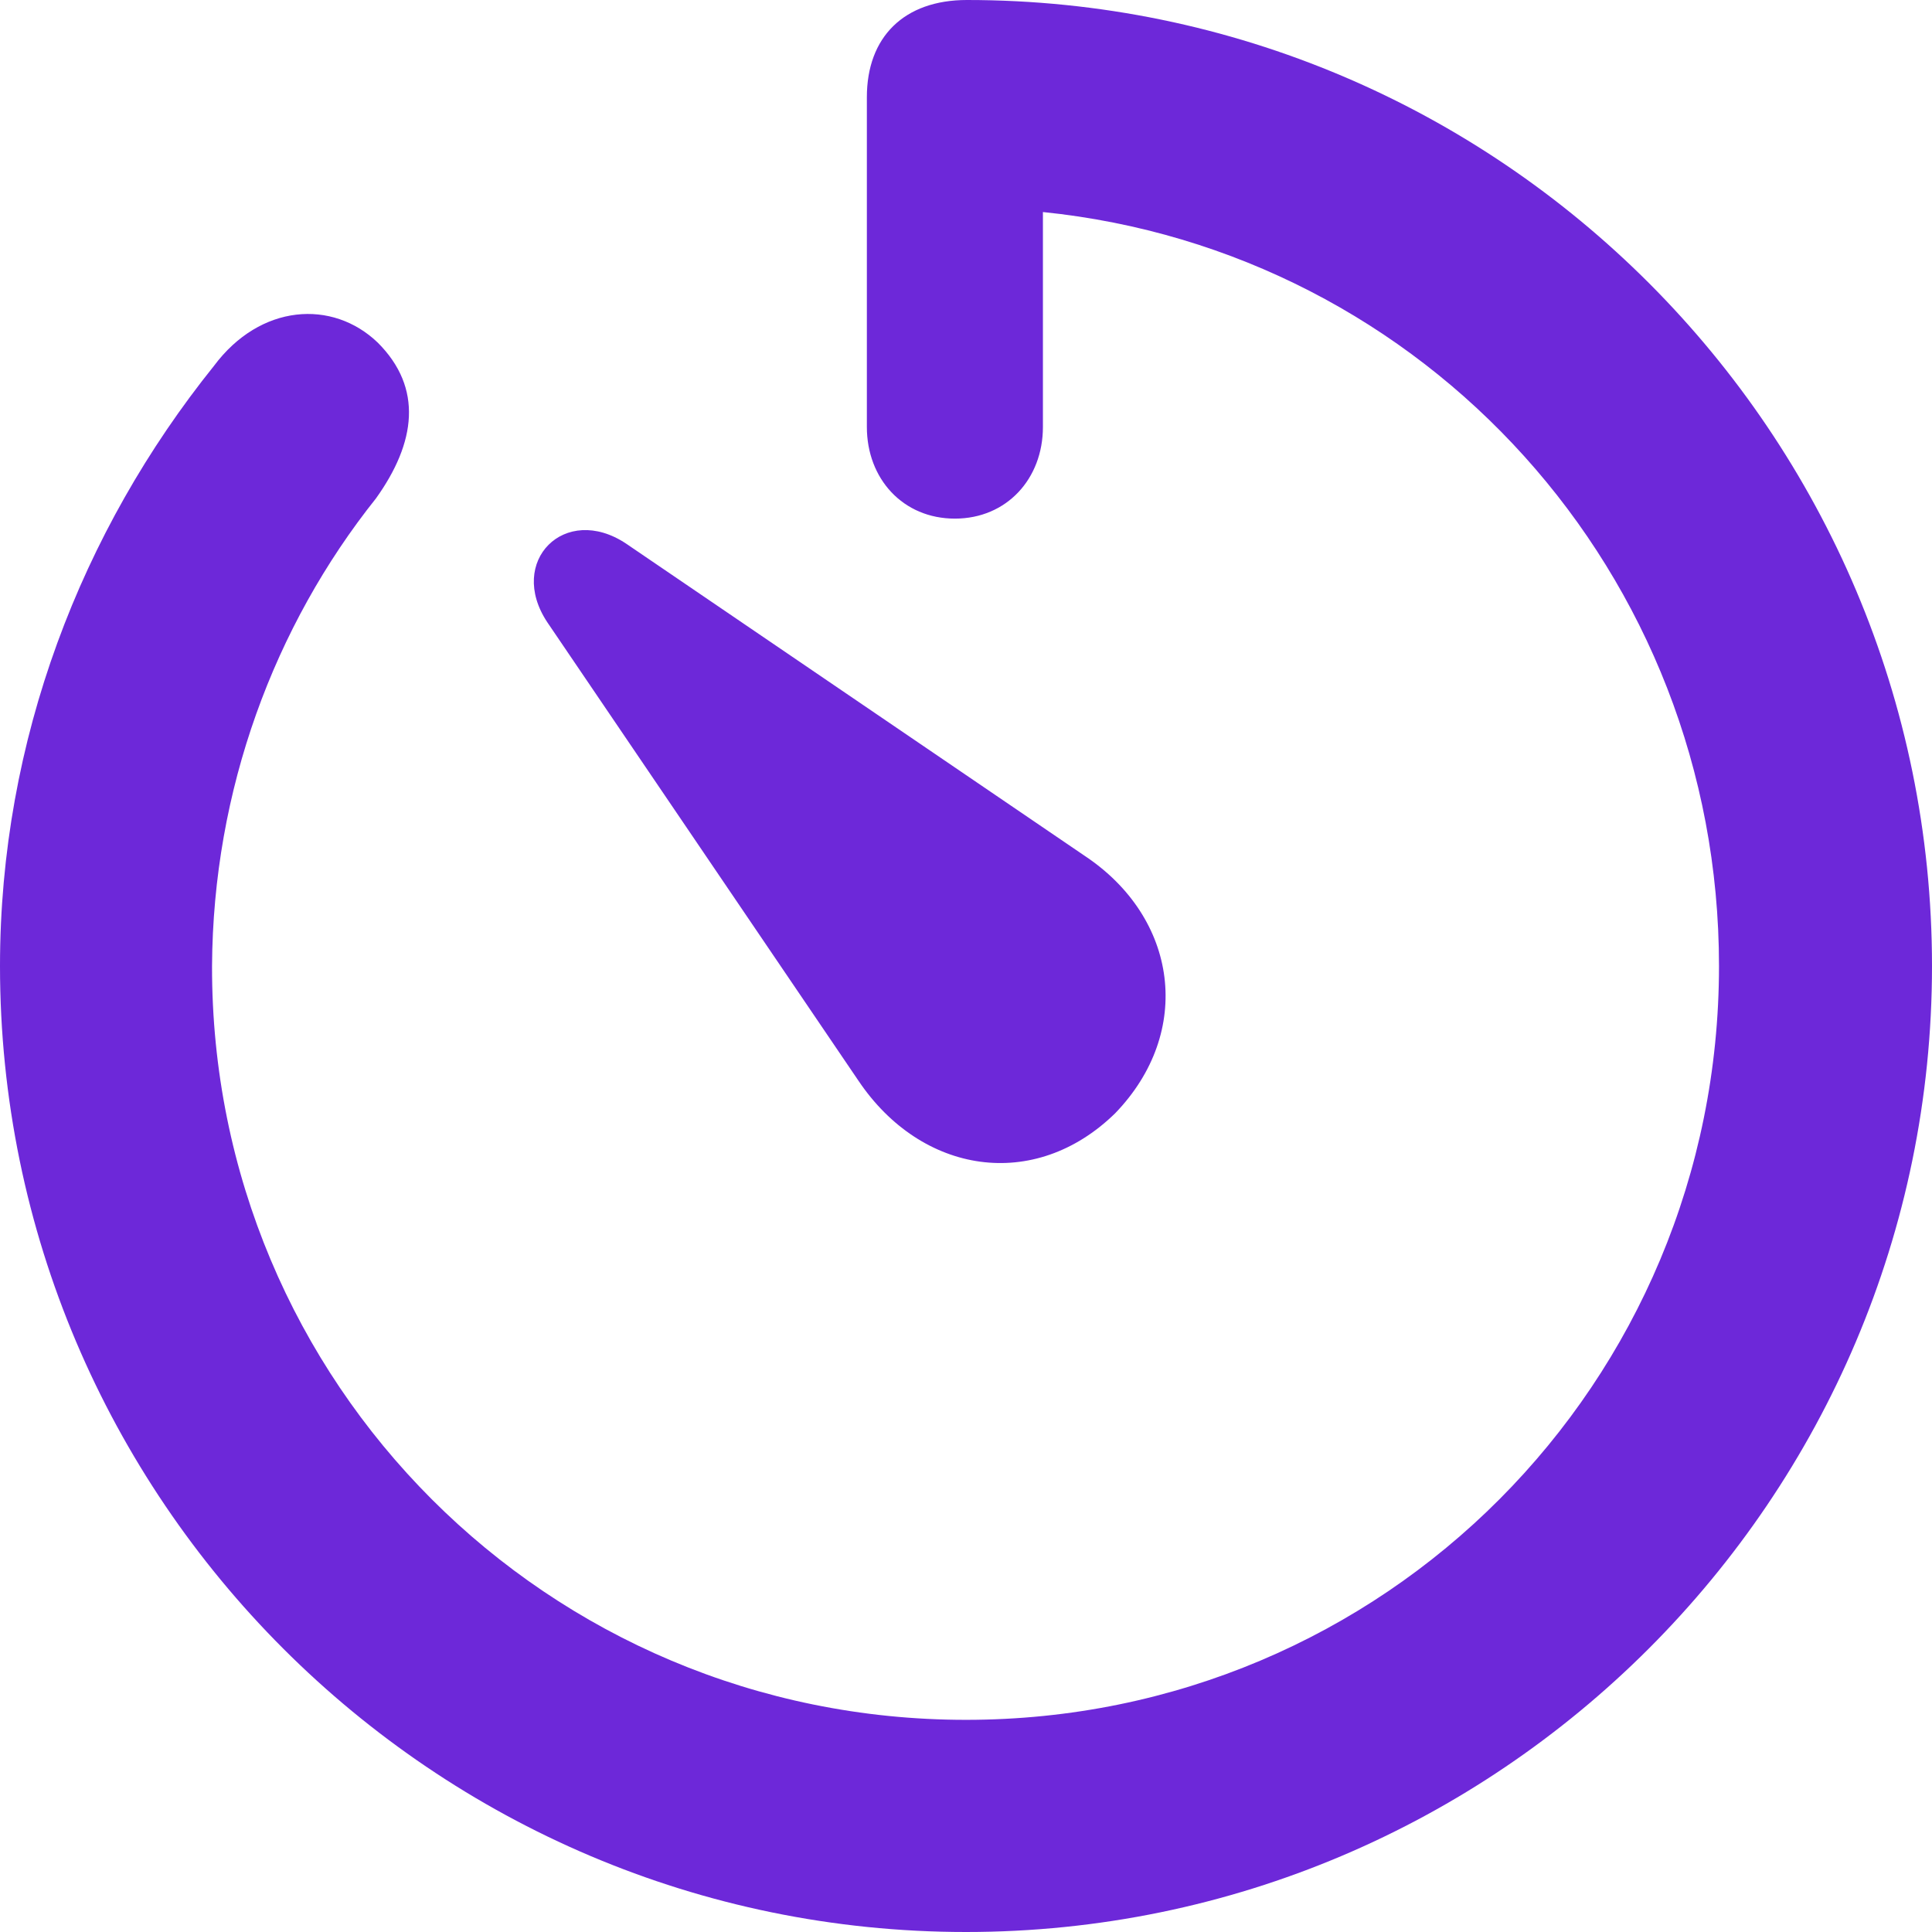<svg width="16" height="16" viewBox="0 0 16 16" fill="none" xmlns="http://www.w3.org/2000/svg">
    <path d="M8 16C12.41 16 16 12.41 16 8C16 3.59 12.418 0 8.008 0C7.486 0 7.179 0.307 7.179 0.805V3.536C7.179 3.965 7.478 4.295 7.908 4.295C8.337 4.295 8.637 3.965 8.637 3.536V1.756C11.804 2.079 14.236 4.748 14.236 8C14.236 11.452 11.467 14.243 8 14.243C4.533 14.243 1.749 11.452 1.756 8C1.764 6.543 2.27 5.185 3.114 4.127C3.444 3.666 3.505 3.214 3.129 2.838C2.754 2.477 2.155 2.516 1.772 3.03C0.675 4.395 0 6.128 0 8C0 12.41 3.59 16 8 16ZM9.235 9.22C9.887 8.545 9.756 7.601 8.982 7.087L5.185 4.502C4.679 4.165 4.196 4.648 4.533 5.154L7.11 8.951C7.632 9.726 8.568 9.872 9.235 9.22Z" fill="#6d28d9"/>
</svg>
